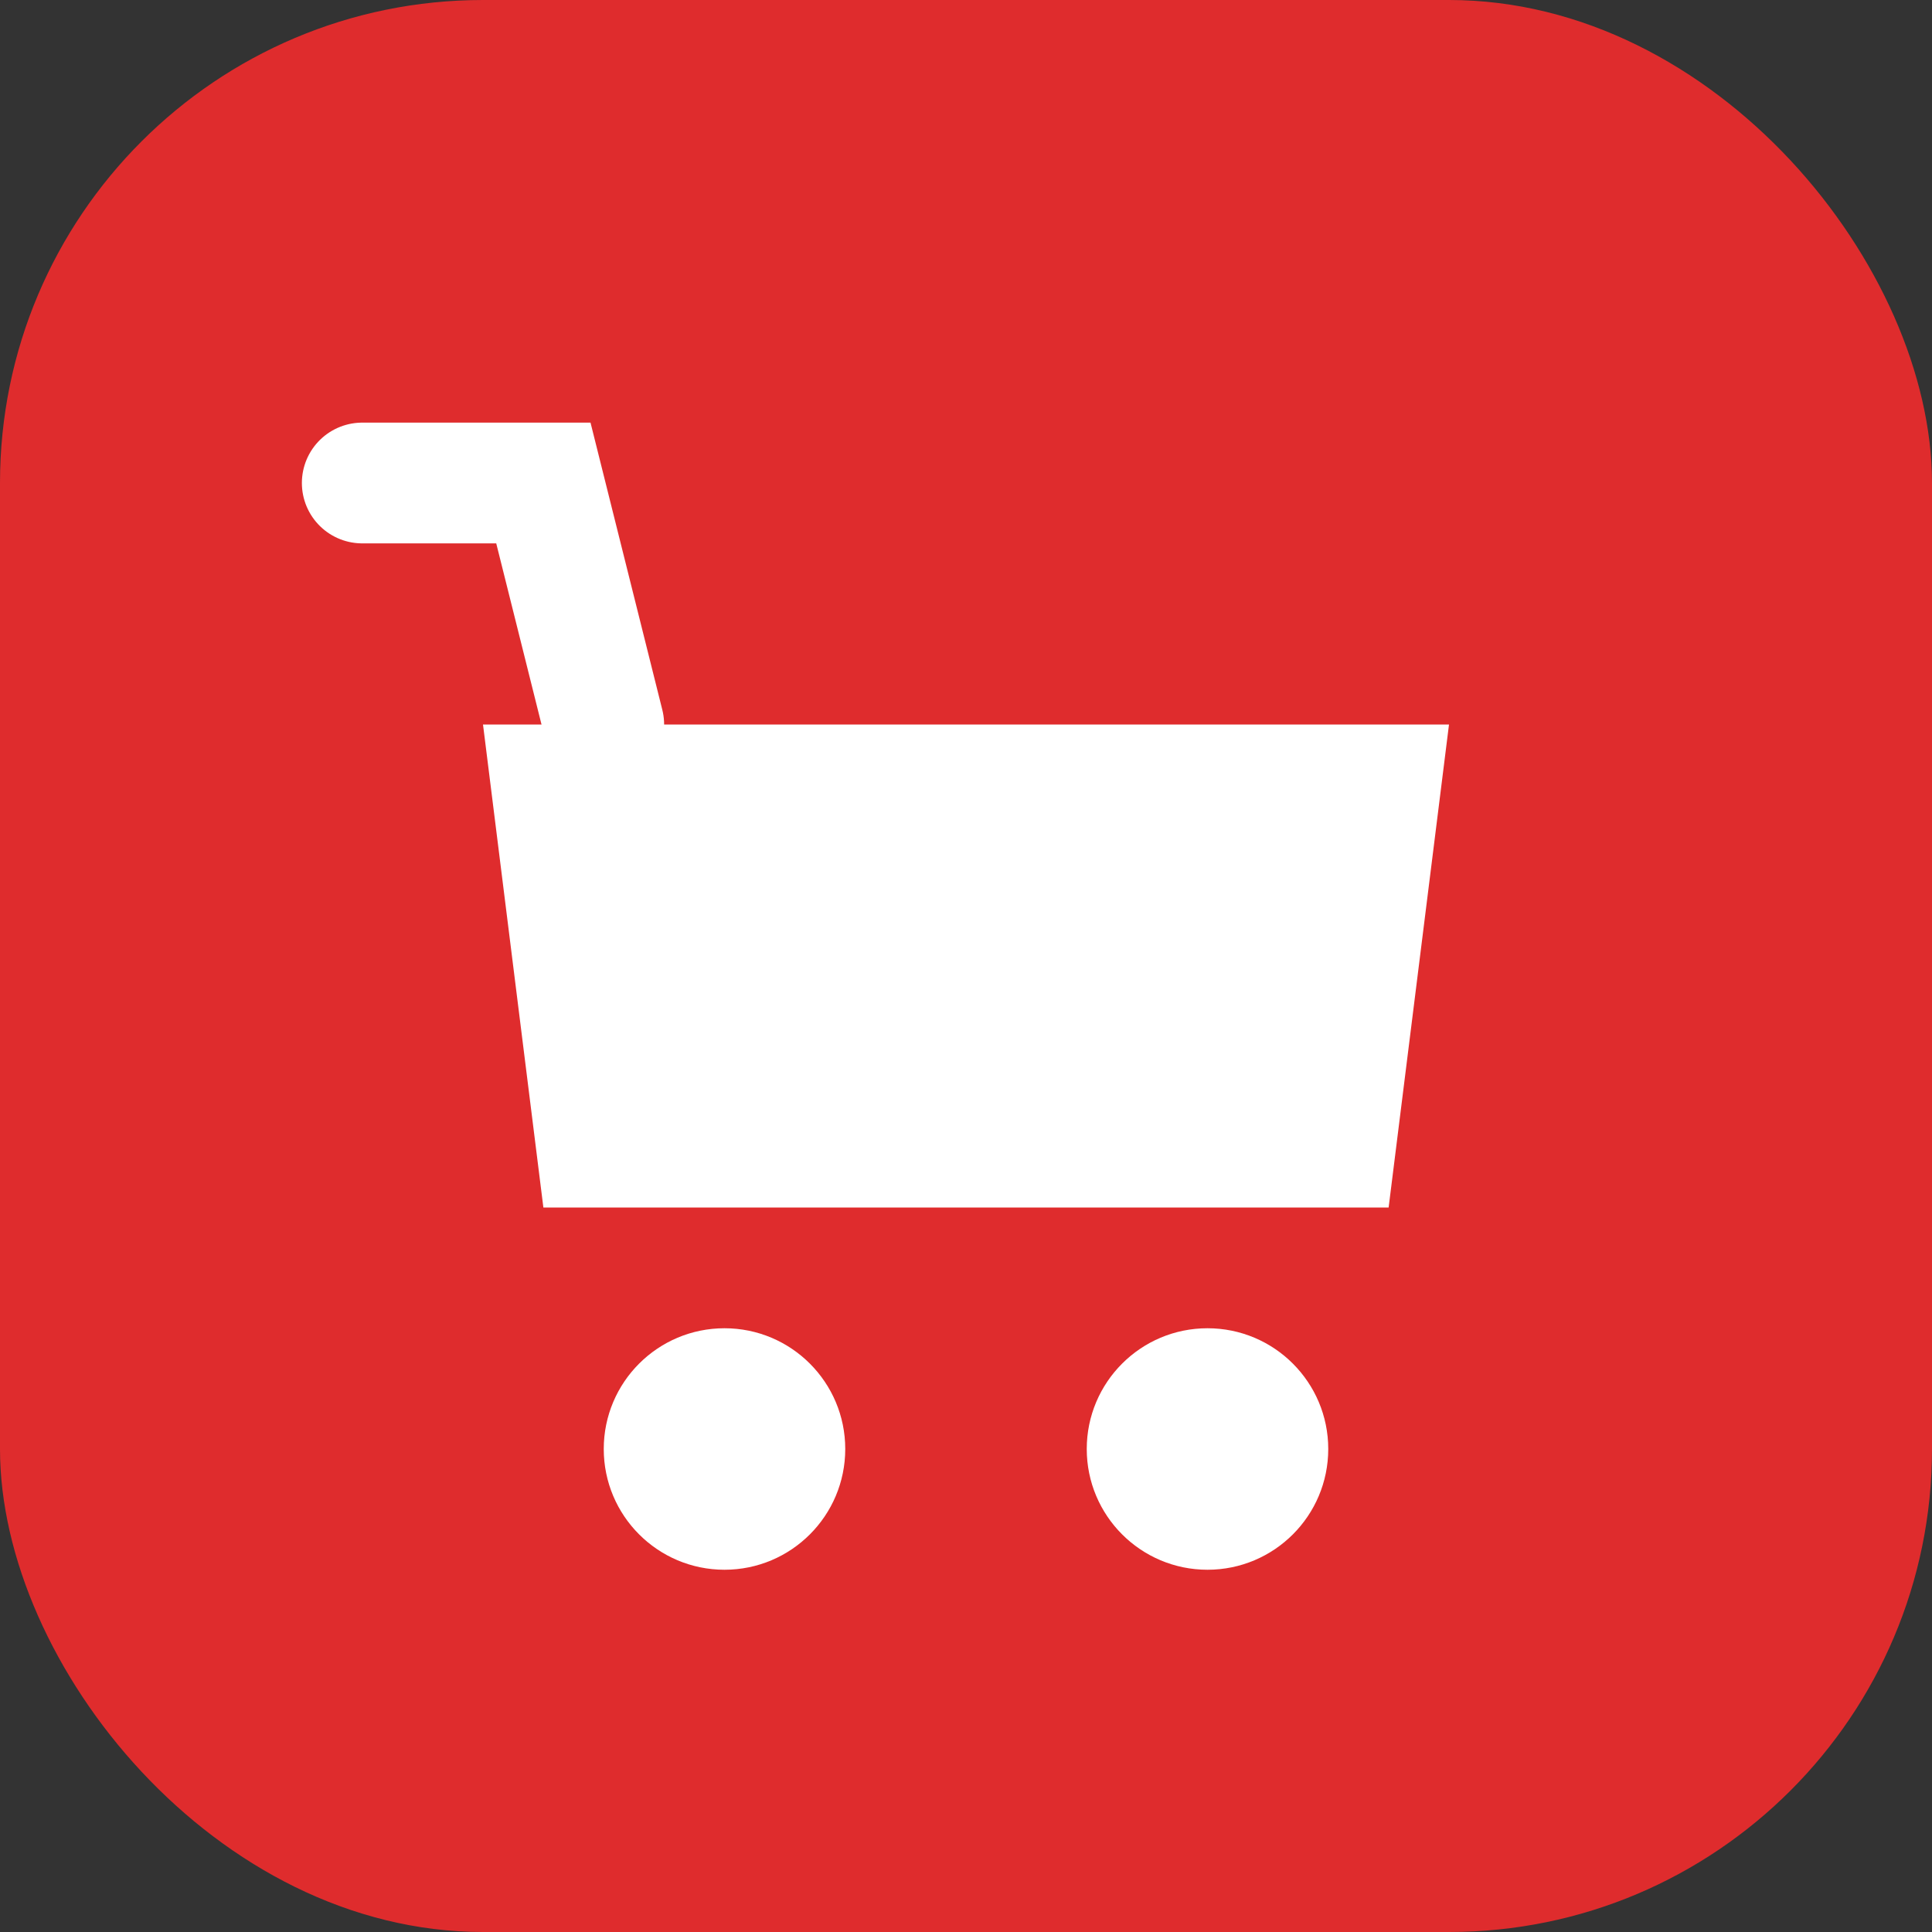 <svg width="32" height="32" viewBox="0 0 32 32" fill="none" xmlns="http://www.w3.org/2000/svg">
  <rect x="0" y="0" width="32" height="32" fill="#333333" stroke="none"/>
  <rect width="32" height="32" rx="8" fill="#DF2C2D"/>
  <path d="M8 12h16l-1 8H9l-1-8z" fill="white"/>
  <circle cx="12" cy="24" r="2" fill="white"/>
  <circle cx="20" cy="24" r="2" fill="white"/>
  <path d="M6 8h3l1 4" stroke="white" stroke-width="2" stroke-linecap="round"/>
</svg>